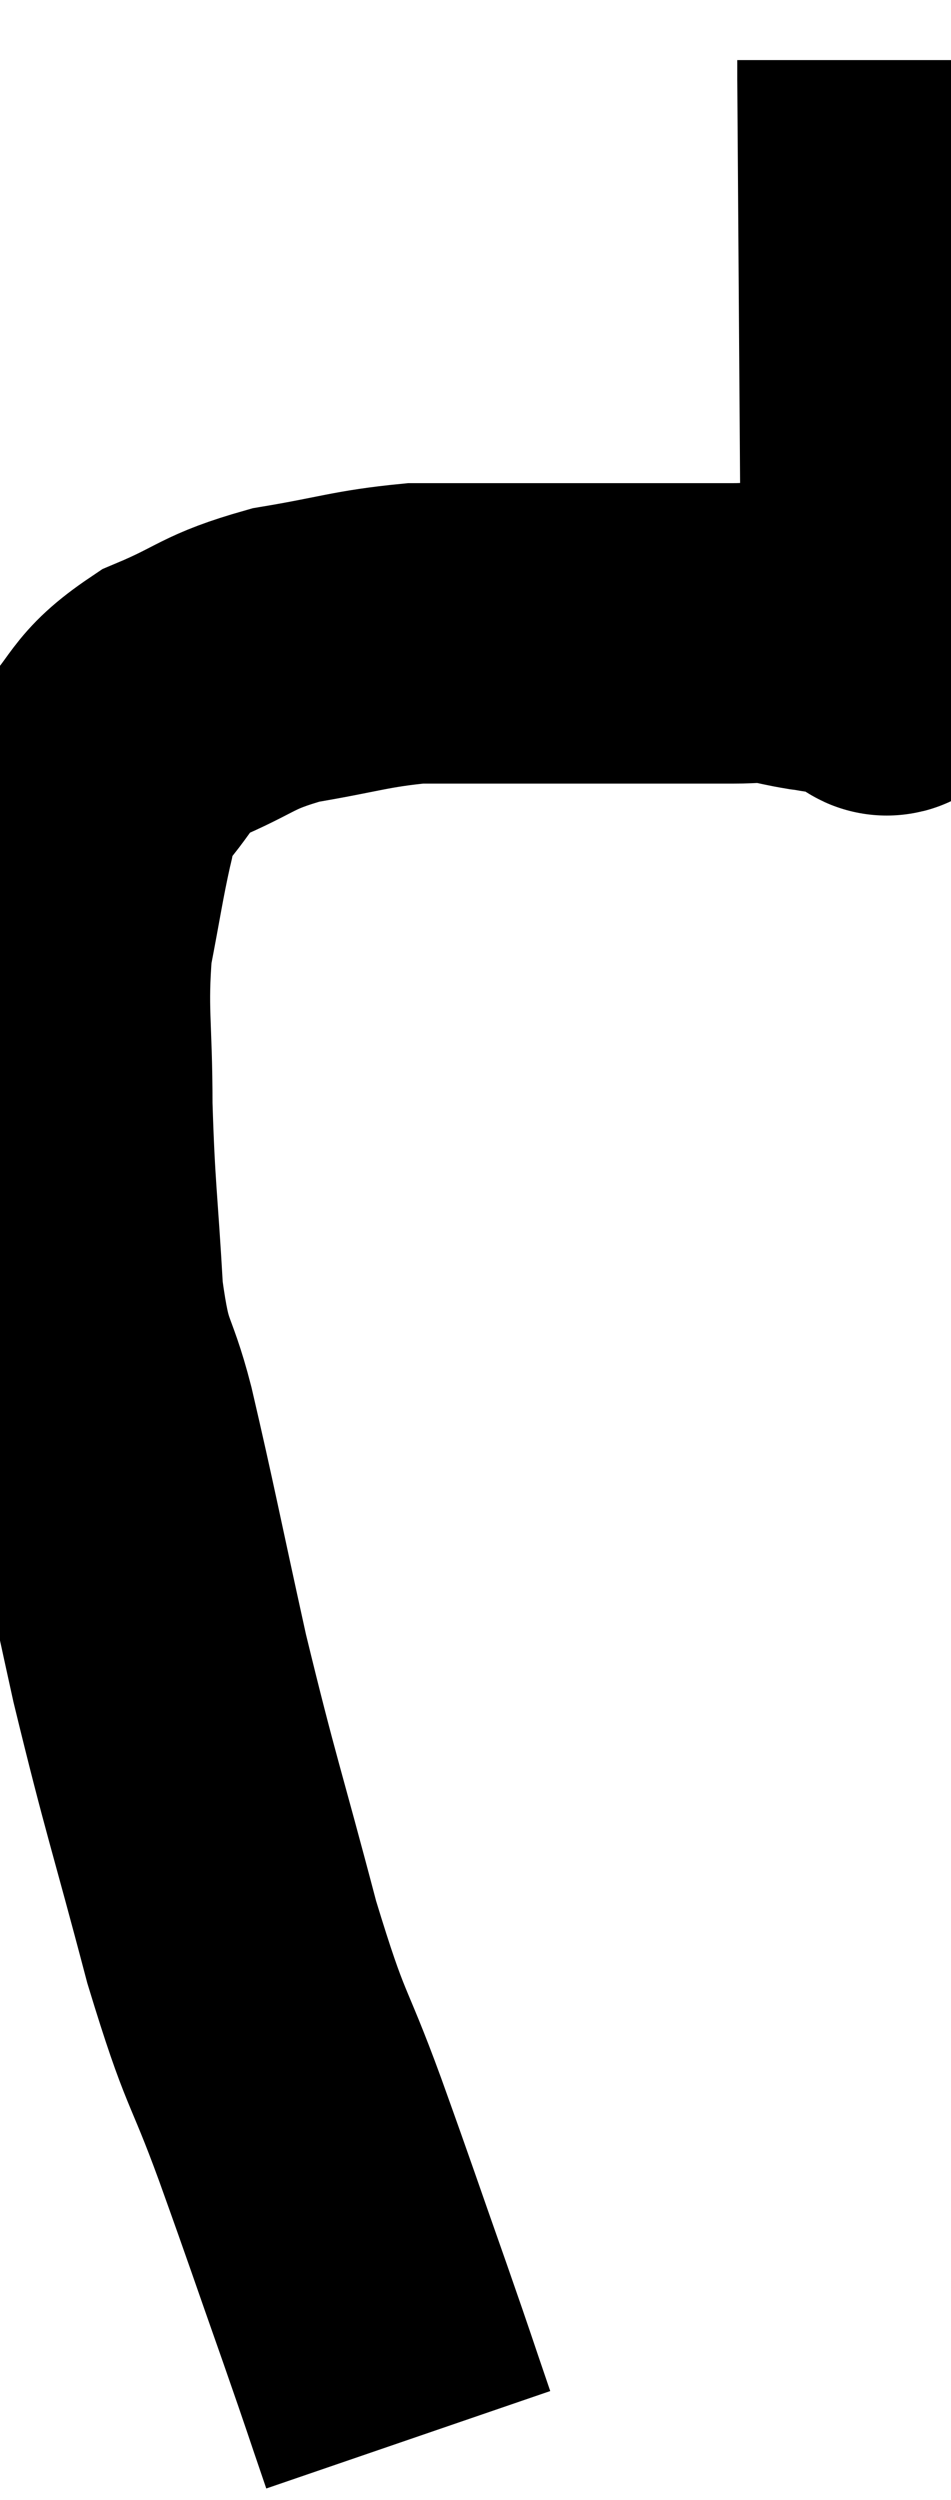 <svg xmlns="http://www.w3.org/2000/svg" viewBox="5.86 4.22 15.84 41.6" width="15.84" height="41.6"><path d="M 12.66 44.82 C 12.3 43.77, 12.39 44.01, 11.94 42.72 C 11.4 41.19, 11.415 41.205, 10.86 39.66 C 10.29 38.1, 10.305 38.46, 9.72 36.54 C 9.12 34.26, 9.045 34.14, 8.52 31.98 C 8.07 29.94, 7.98 29.445, 7.62 27.9 C 7.35 26.85, 7.26 27.12, 7.08 25.8 C 6.99 24.21, 6.945 24.09, 6.9 22.62 C 6.9 21.27, 6.81 21.06, 6.9 19.92 C 7.08 18.99, 7.11 18.735, 7.26 18.06 C 7.38 17.64, 7.125 17.76, 7.5 17.22 C 8.13 16.56, 7.98 16.425, 8.76 15.9 C 9.69 15.51, 9.615 15.405, 10.62 15.12 C 11.7 14.94, 11.865 14.85, 12.78 14.76 C 13.53 14.76, 13.365 14.76, 14.28 14.76 C 15.36 14.76, 15.495 14.76, 16.44 14.76 C 17.25 14.76, 17.475 14.76, 18.06 14.76 C 18.42 14.76, 18.45 14.73, 18.78 14.76 C 19.08 14.82, 19.11 14.835, 19.38 14.88 C 19.62 14.91, 19.59 14.925, 19.86 14.94 C 20.16 14.94, 20.31 14.94, 20.46 14.94 C 20.46 14.94, 20.46 14.94, 20.46 14.94 C 20.46 14.94, 20.46 14.94, 20.46 14.94 C 20.46 14.94, 20.46 14.94, 20.46 14.94 C 20.46 14.94, 20.4 15.15, 20.46 14.94 C 20.58 14.52, 20.655 16.455, 20.7 14.1 C 20.67 9.81, 20.655 7.665, 20.64 5.52 C 20.64 5.52, 20.64 5.595, 20.64 5.52 C 20.64 5.37, 20.64 5.295, 20.64 5.22 C 20.64 5.22, 20.64 5.22, 20.64 5.22 L 20.64 5.22" fill="none" stroke="black" stroke-width="5"></path></svg>